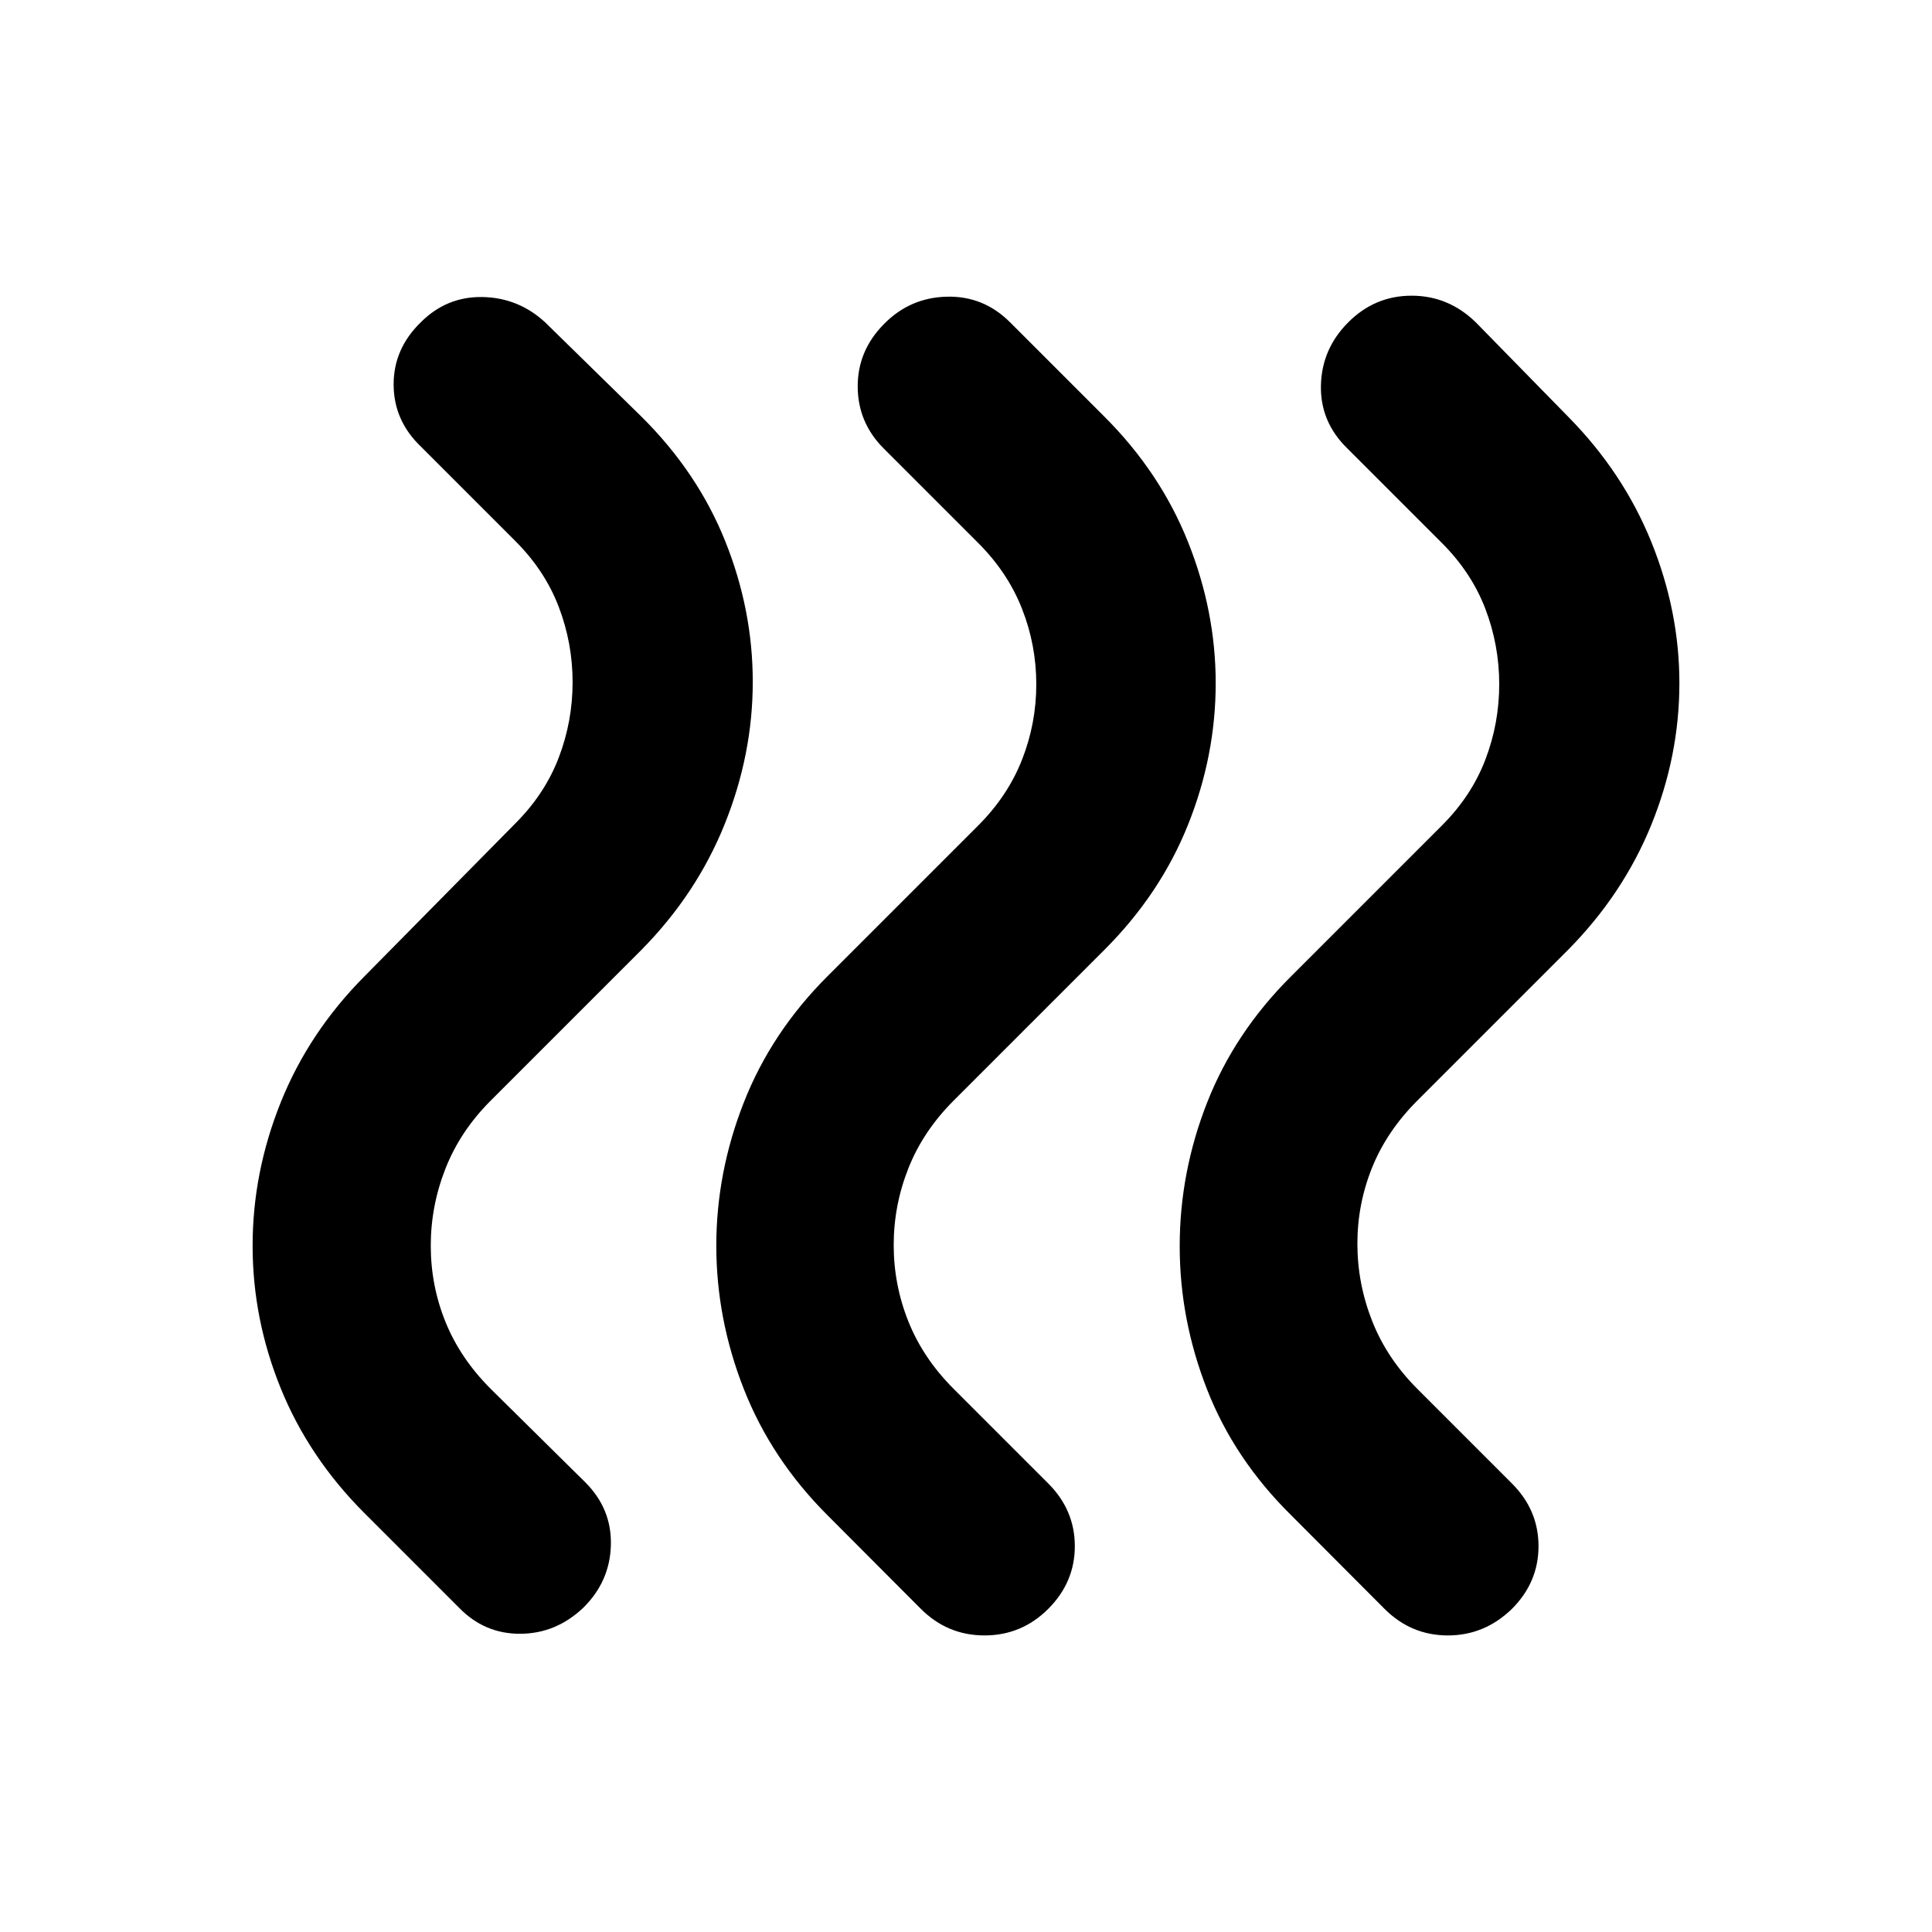 <svg xmlns="http://www.w3.org/2000/svg" height="40" viewBox="0 -960 960 960" width="40"><path d="M641.537-207.13q-28.217-27.841-41.782-62.537-13.566-34.695-13.566-71.101 0-36.783 13.682-71.522 13.681-34.739 41.666-62.58l75-75q14.638-14.637 21.529-32.659 6.892-18.022 6.892-37.471 0-19.449-6.892-37.471-6.891-18.022-21.529-32.659l-47-47q-13.579-13.203-13.174-31.37.406-18.167 13.609-31.37t31.464-13.203q18.261 0 31.841 13.203l46 47q27.275 27.652 41.239 62.109 13.964 34.457 13.964 70.196 0 36.116-13.964 70.449-13.964 34.334-41.239 61.986l-75 75q-15.16 15.159-22.478 33.275-7.319 18.116-7.319 37.855 0 19.739 7.319 38.355 7.318 18.616 22.478 33.775l47 47q13.203 13.203 13.203 31.153 0 17.949-13.203 31.152-13.58 13.203-31.841 13.203-18.261 0-31.464-13.203l-46.435-46.565Zm-230.407 0q-27.84-27.841-41.522-62.653-13.681-34.811-13.681-71.217t13.681-71.217q13.682-34.812 41.522-62.653l75-75q14.638-14.637 21.718-32.659 7.079-18.022 7.079-37.471 0-19.449-7.079-37.471-7.08-18.022-21.718-32.659l-47-47q-12.869-12.87-12.942-30.703-.072-17.834 12.942-31.037 12.87-13.203 31.203-13.703 18.334-.5 31.537 12.703l47 47q27.652 27.652 41.427 62.109 13.776 34.457 13.776 70.196 0 36.116-13.776 70.449-13.775 34.334-41.427 61.986l-75 75q-15.16 15.159-22.478 33.608-7.319 18.45-7.319 38.189t7.319 38.021q7.318 18.283 22.478 33.442l47 47q13.203 13.203 13.203 31.153 0 17.949-13.203 31.152t-31.653 13.203q-18.449 0-31.652-13.203L411.13-207.13Zm-230.03-1q-27.652-27.652-41.616-62.058Q125.52-304.594 125.52-341t13.964-71.217q13.964-34.812 41.616-62.653l75-76q14.638-14.637 21.529-32.659T284.52-621q0-19.449-6.891-37.471-6.891-18.022-21.529-32.659l-47-47q-13.435-12.87-13.507-30.703-.073-17.834 13.507-31.037 12.87-12.869 30.681-12.536 17.812.333 31.059 12.536l48 47q27.84 27.652 41.521 61.776 13.682 34.123 13.682 69.862 0 36.116-13.964 70.783T318.84-488.13l-75 75q-15.16 15.159-22.479 33.775-7.319 18.616-7.319 38.355 0 19.739 7.319 37.855 7.319 18.116 22.479 33.275l47 46.435q13.203 13.203 12.703 31.247-.5 18.043-13.703 31.058-13.58 12.869-31.341 12.942-17.761.072-30.399-12.942l-47-47Z"/></svg>